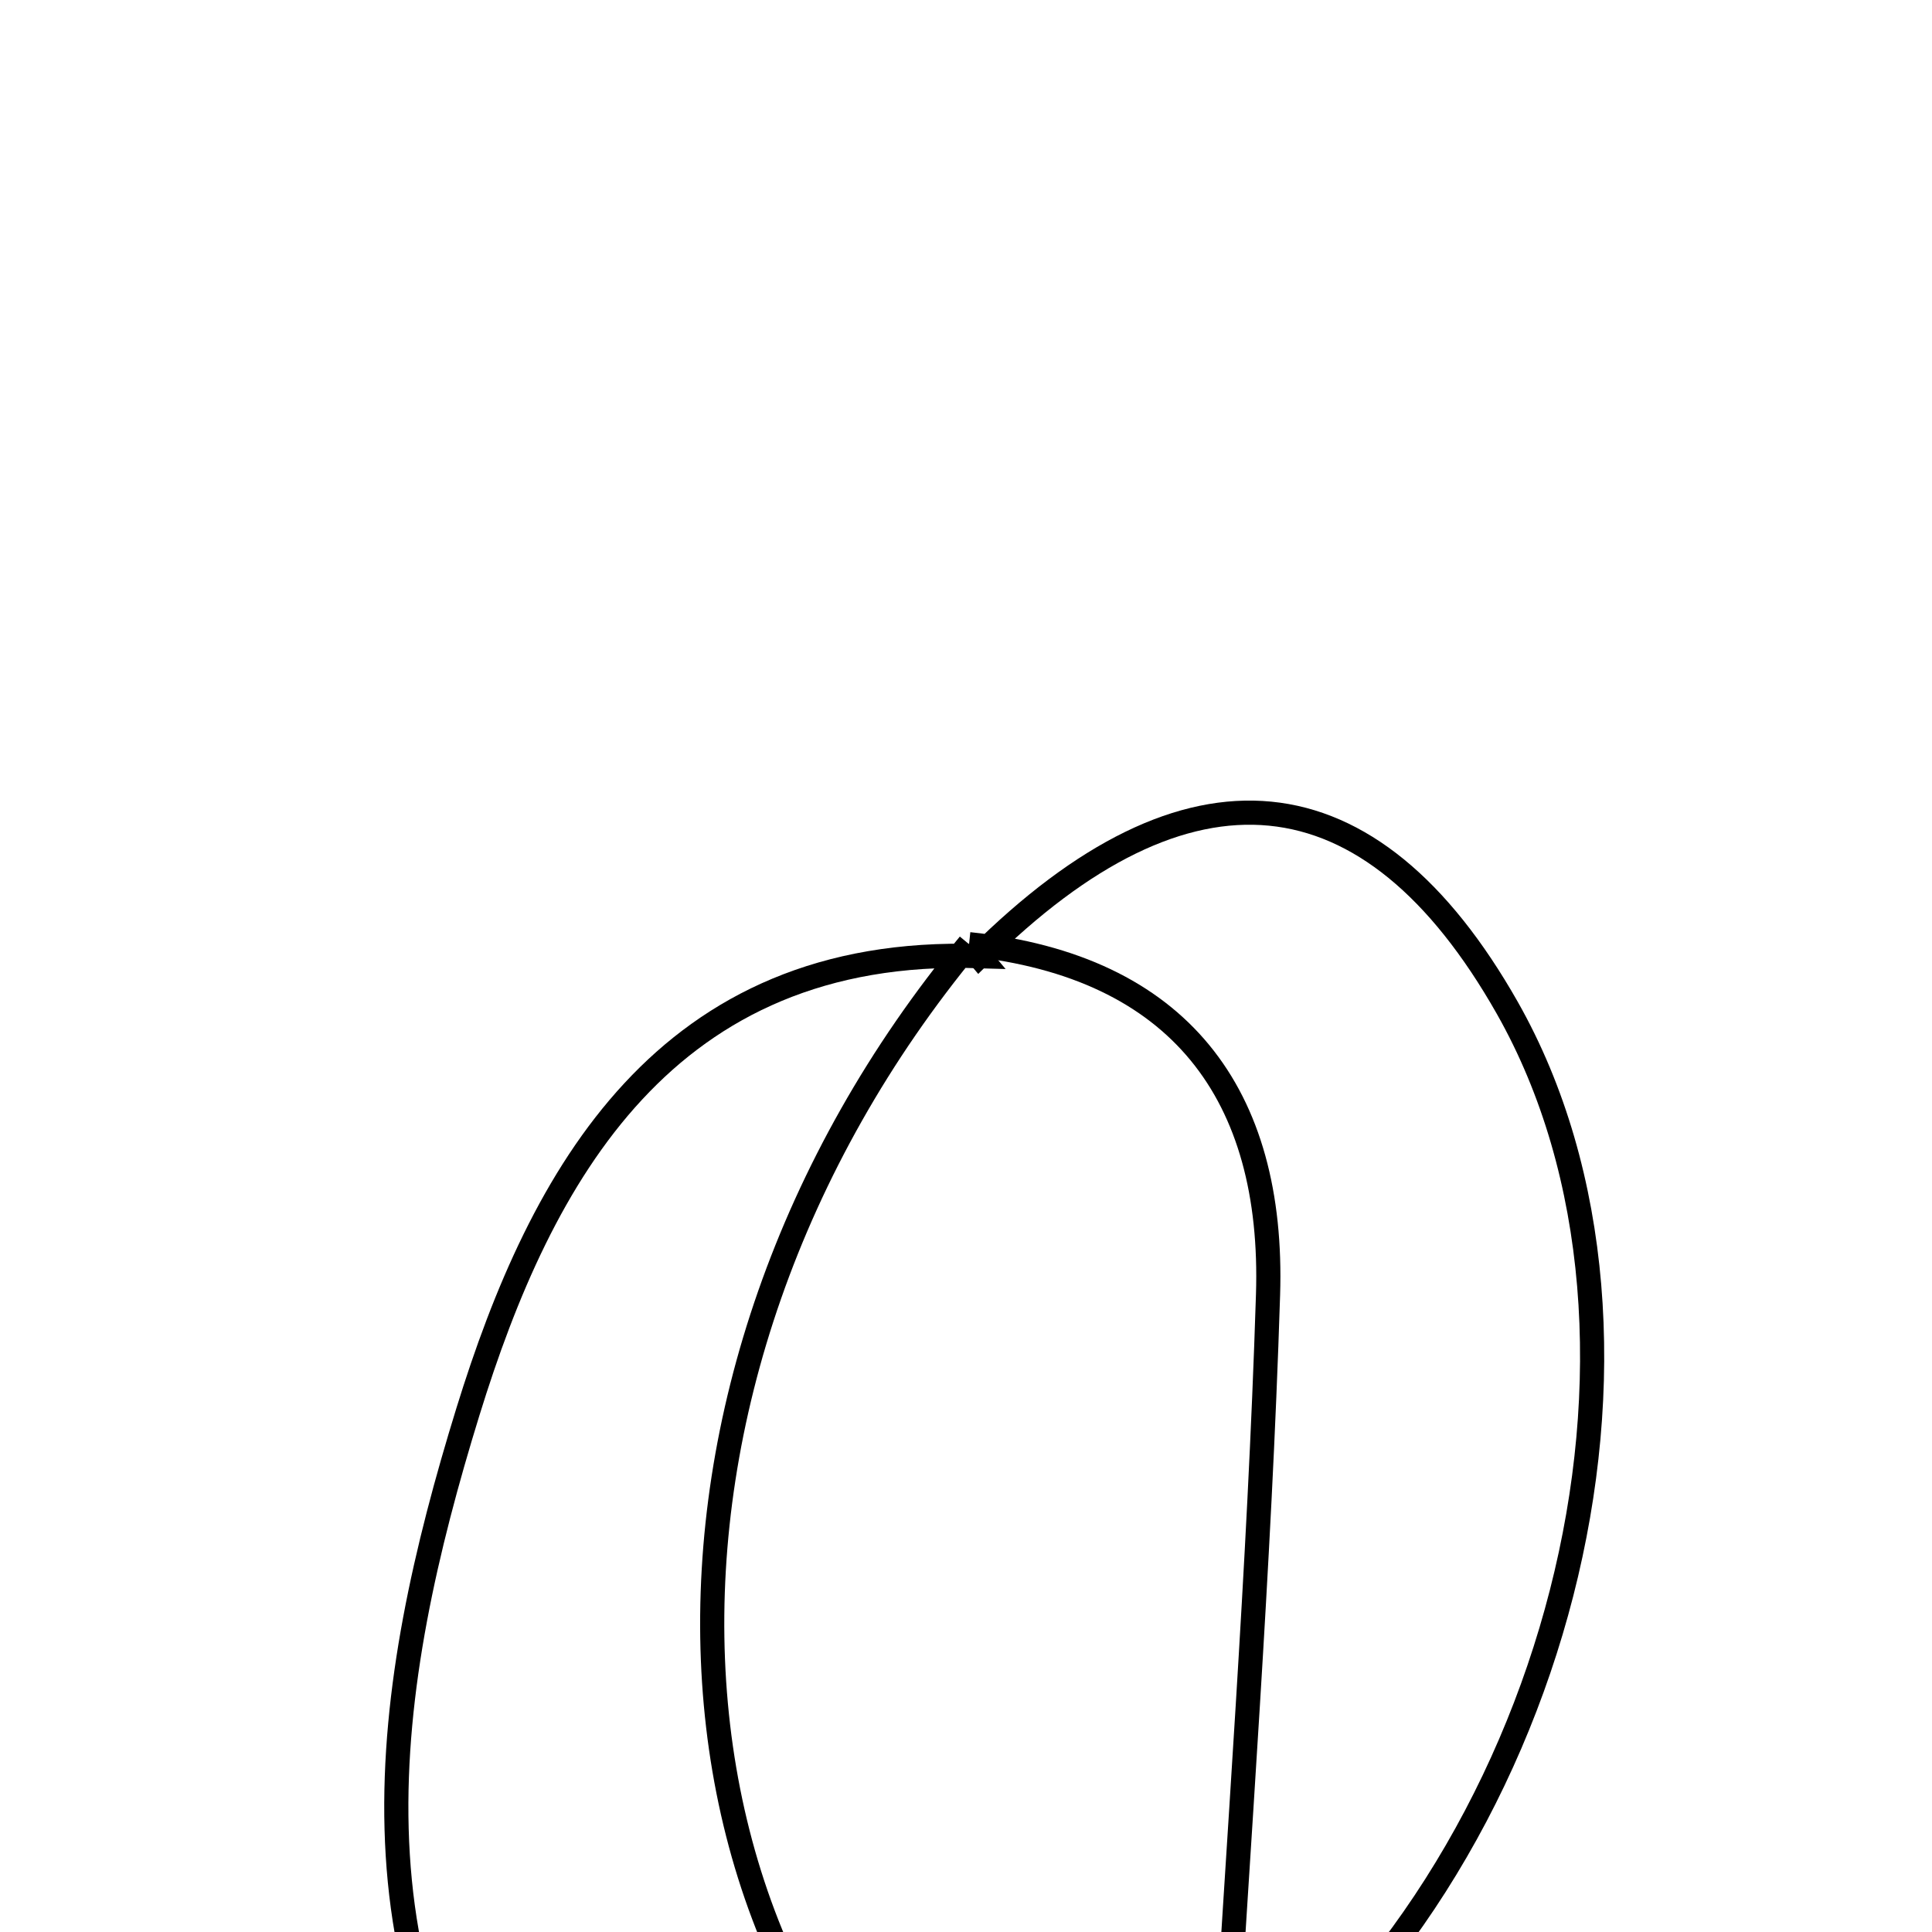 <svg xmlns="http://www.w3.org/2000/svg" viewBox="0.0 0.0 24.0 24.0" height="200px" width="200px"><path fill="none" stroke="black" stroke-width=".3" stroke-opacity="1.0"  filling="0" d="M12.038 11.729 L12.162 11.877 C14.758 9.3 17.023 9.522 18.723 12.518 C21.05 16.622 19.378 23.208 15.181 26.304 C15.38 22.872 15.645 19.48 15.752 16.084 C15.831 13.599 14.656 12.004 12.038 11.729"></path>
<path fill="none" stroke="black" stroke-width=".3" stroke-opacity="1.0"  filling="0" d="M12.039 11.73 C7.546 17.16 7.818 24.612 12.72 27.911 C10.625 29.841 8.555 29.744 6.797 27.682 C4.167 24.598 4.768 20.922 5.813 17.536 C6.721 14.597 8.265 11.752 12.162 11.877 L12.039 11.73"></path></svg>